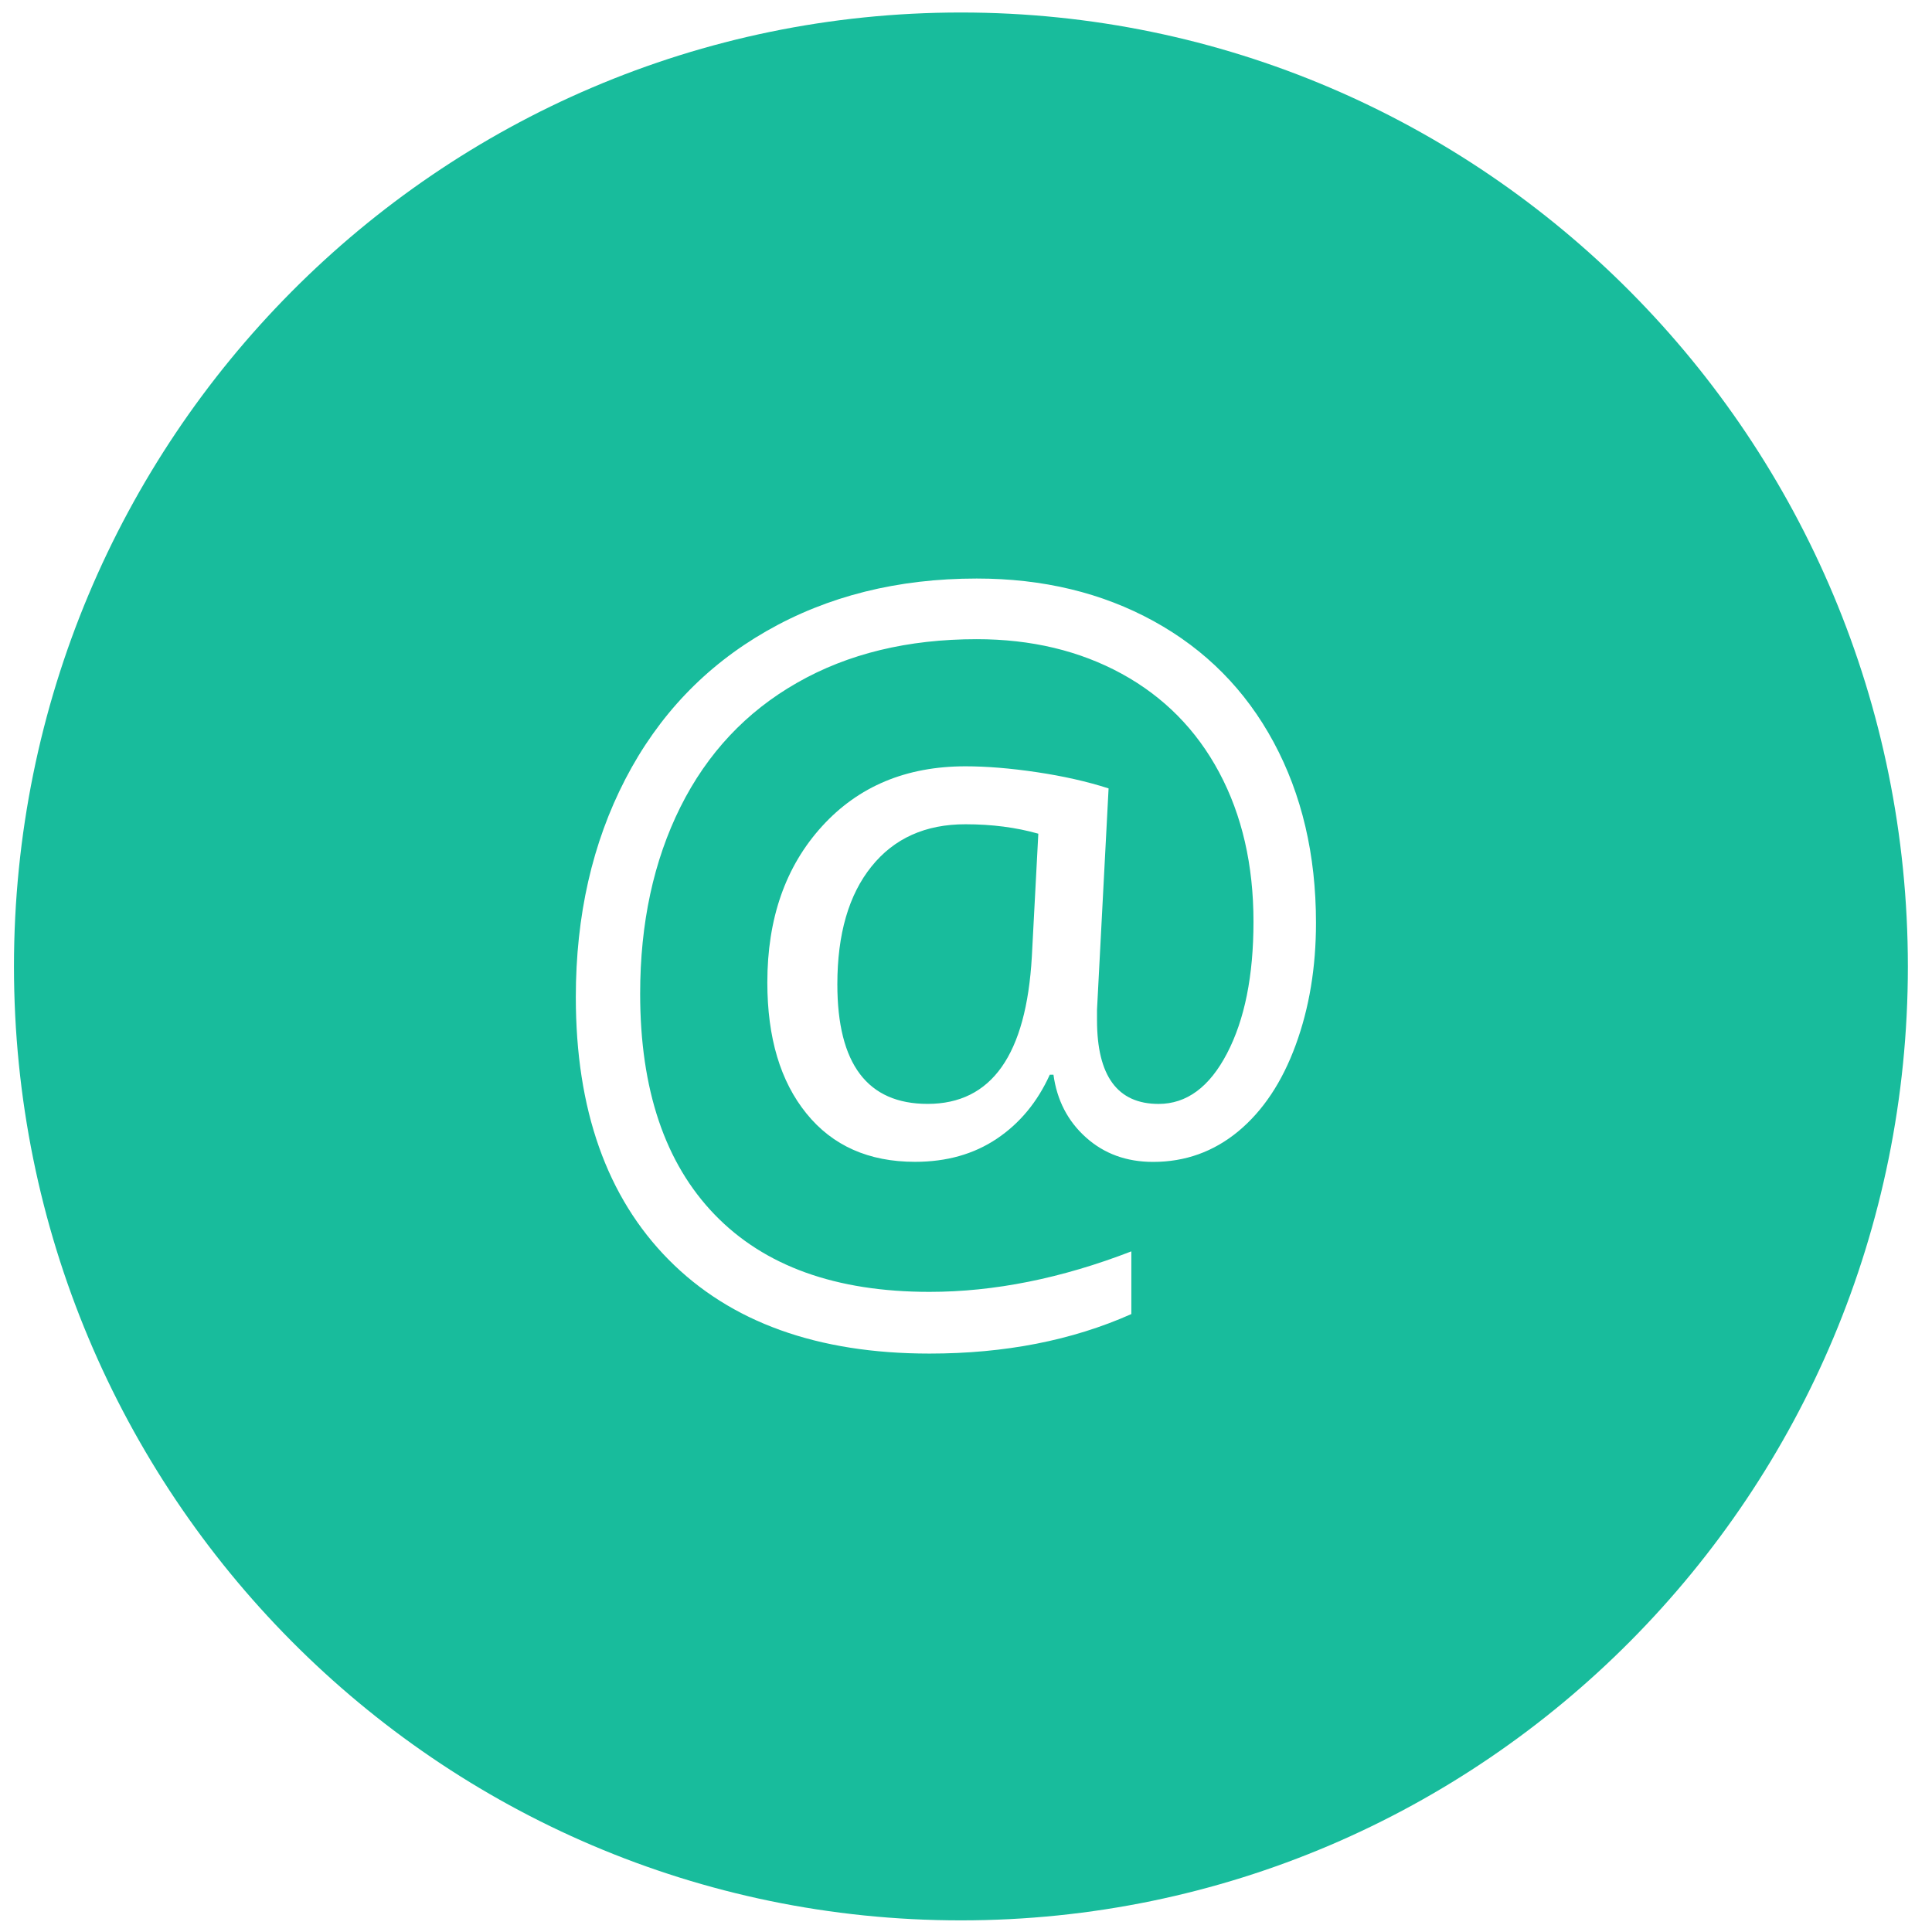 <?xml version="1.0" encoding="utf-8"?>
<!-- Generator: Adobe Illustrator 16.0.0, SVG Export Plug-In . SVG Version: 6.00 Build 0)  -->
<!DOCTYPE svg PUBLIC "-//W3C//DTD SVG 1.1//EN" "http://www.w3.org/Graphics/SVG/1.1/DTD/svg11.dtd">
<svg version="1.1" id="Layer_1" xmlns="http://www.w3.org/2000/svg" xmlns:xlink="http://www.w3.org/1999/xlink" x="0px" y="0px"
	 width="100px" height="100px" viewBox="0 0 100 100" enable-background="new 0 0 100 100" xml:space="preserve">
<g>
	<g>
		<g id="circle_copy">
			<g>
				<path fill="#18BC9C" d="M45.104,44.855c-1.176,1.462-1.763,3.495-1.763,6.092c0,4.129,1.559,6.19,4.673,6.19
					c3.308,0,5.105-2.54,5.394-7.625l0.335-6.36c-1.15-0.326-2.403-0.488-3.762-0.488C47.9,42.66,46.276,43.393,45.104,44.855z
					 M49.737,0.647c-27.069,0-49.014,22.107-49.014,49.376s21.945,49.375,49.014,49.375c27.07,0,49.014-22.106,49.014-49.375
					S76.808,0.647,49.737,0.647z M67.063,54.094c-0.702,1.917-1.692,3.401-2.969,4.463c-1.281,1.057-2.747,1.583-4.41,1.583
					c-1.374,0-2.534-0.421-3.478-1.269c-0.942-0.845-1.498-1.926-1.679-3.243h-0.191c-0.64,1.415-1.558,2.52-2.745,3.315
					c-1.188,0.797-2.599,1.193-4.228,1.193c-2.395,0-4.271-0.832-5.62-2.5c-1.351-1.663-2.026-3.925-2.026-6.786
					c0-3.314,0.943-6.007,2.829-8.079c1.884-2.072,4.36-3.107,7.43-3.107c1.085,0,2.316,0.1,3.685,0.303
					c1.374,0.205,2.61,0.484,3.719,0.841l-0.599,11.455v0.538c0,2.893,1.061,4.338,3.187,4.338c1.452,0,2.635-0.872,3.544-2.618
					c0.912-1.747,1.368-4.019,1.368-6.812c0-2.94-0.594-5.516-1.774-7.726s-2.862-3.912-5.044-5.108
					c-2.182-1.192-4.685-1.791-7.507-1.791c-3.563,0-6.664,0.75-9.298,2.256c-2.636,1.503-4.648,3.647-6.04,6.434
					c-1.387,2.787-2.083,6.008-2.083,9.664c0,4.955,1.285,8.769,3.858,11.431c2.573,2.666,6.279,3.998,11.118,3.998
					c3.355,0,6.834-0.699,10.448-2.096v3.245c-3.067,1.365-6.546,2.045-10.448,2.045c-5.796,0-10.299-1.622-13.501-4.86
					c-3.201-3.238-4.805-7.771-4.805-13.587c0-4.225,0.856-7.986,2.564-11.286c1.709-3.297,4.146-5.853,7.307-7.664
					c3.164-1.812,6.791-2.719,10.881-2.719c3.43,0,6.484,0.736,9.161,2.207c2.675,1.471,4.748,3.558,6.207,6.265
					c1.455,2.702,2.191,5.817,2.191,9.343C68.117,50.061,67.767,52.178,67.063,54.094z"/>
			</g>
		</g>
	</g>
</g>
</svg>
